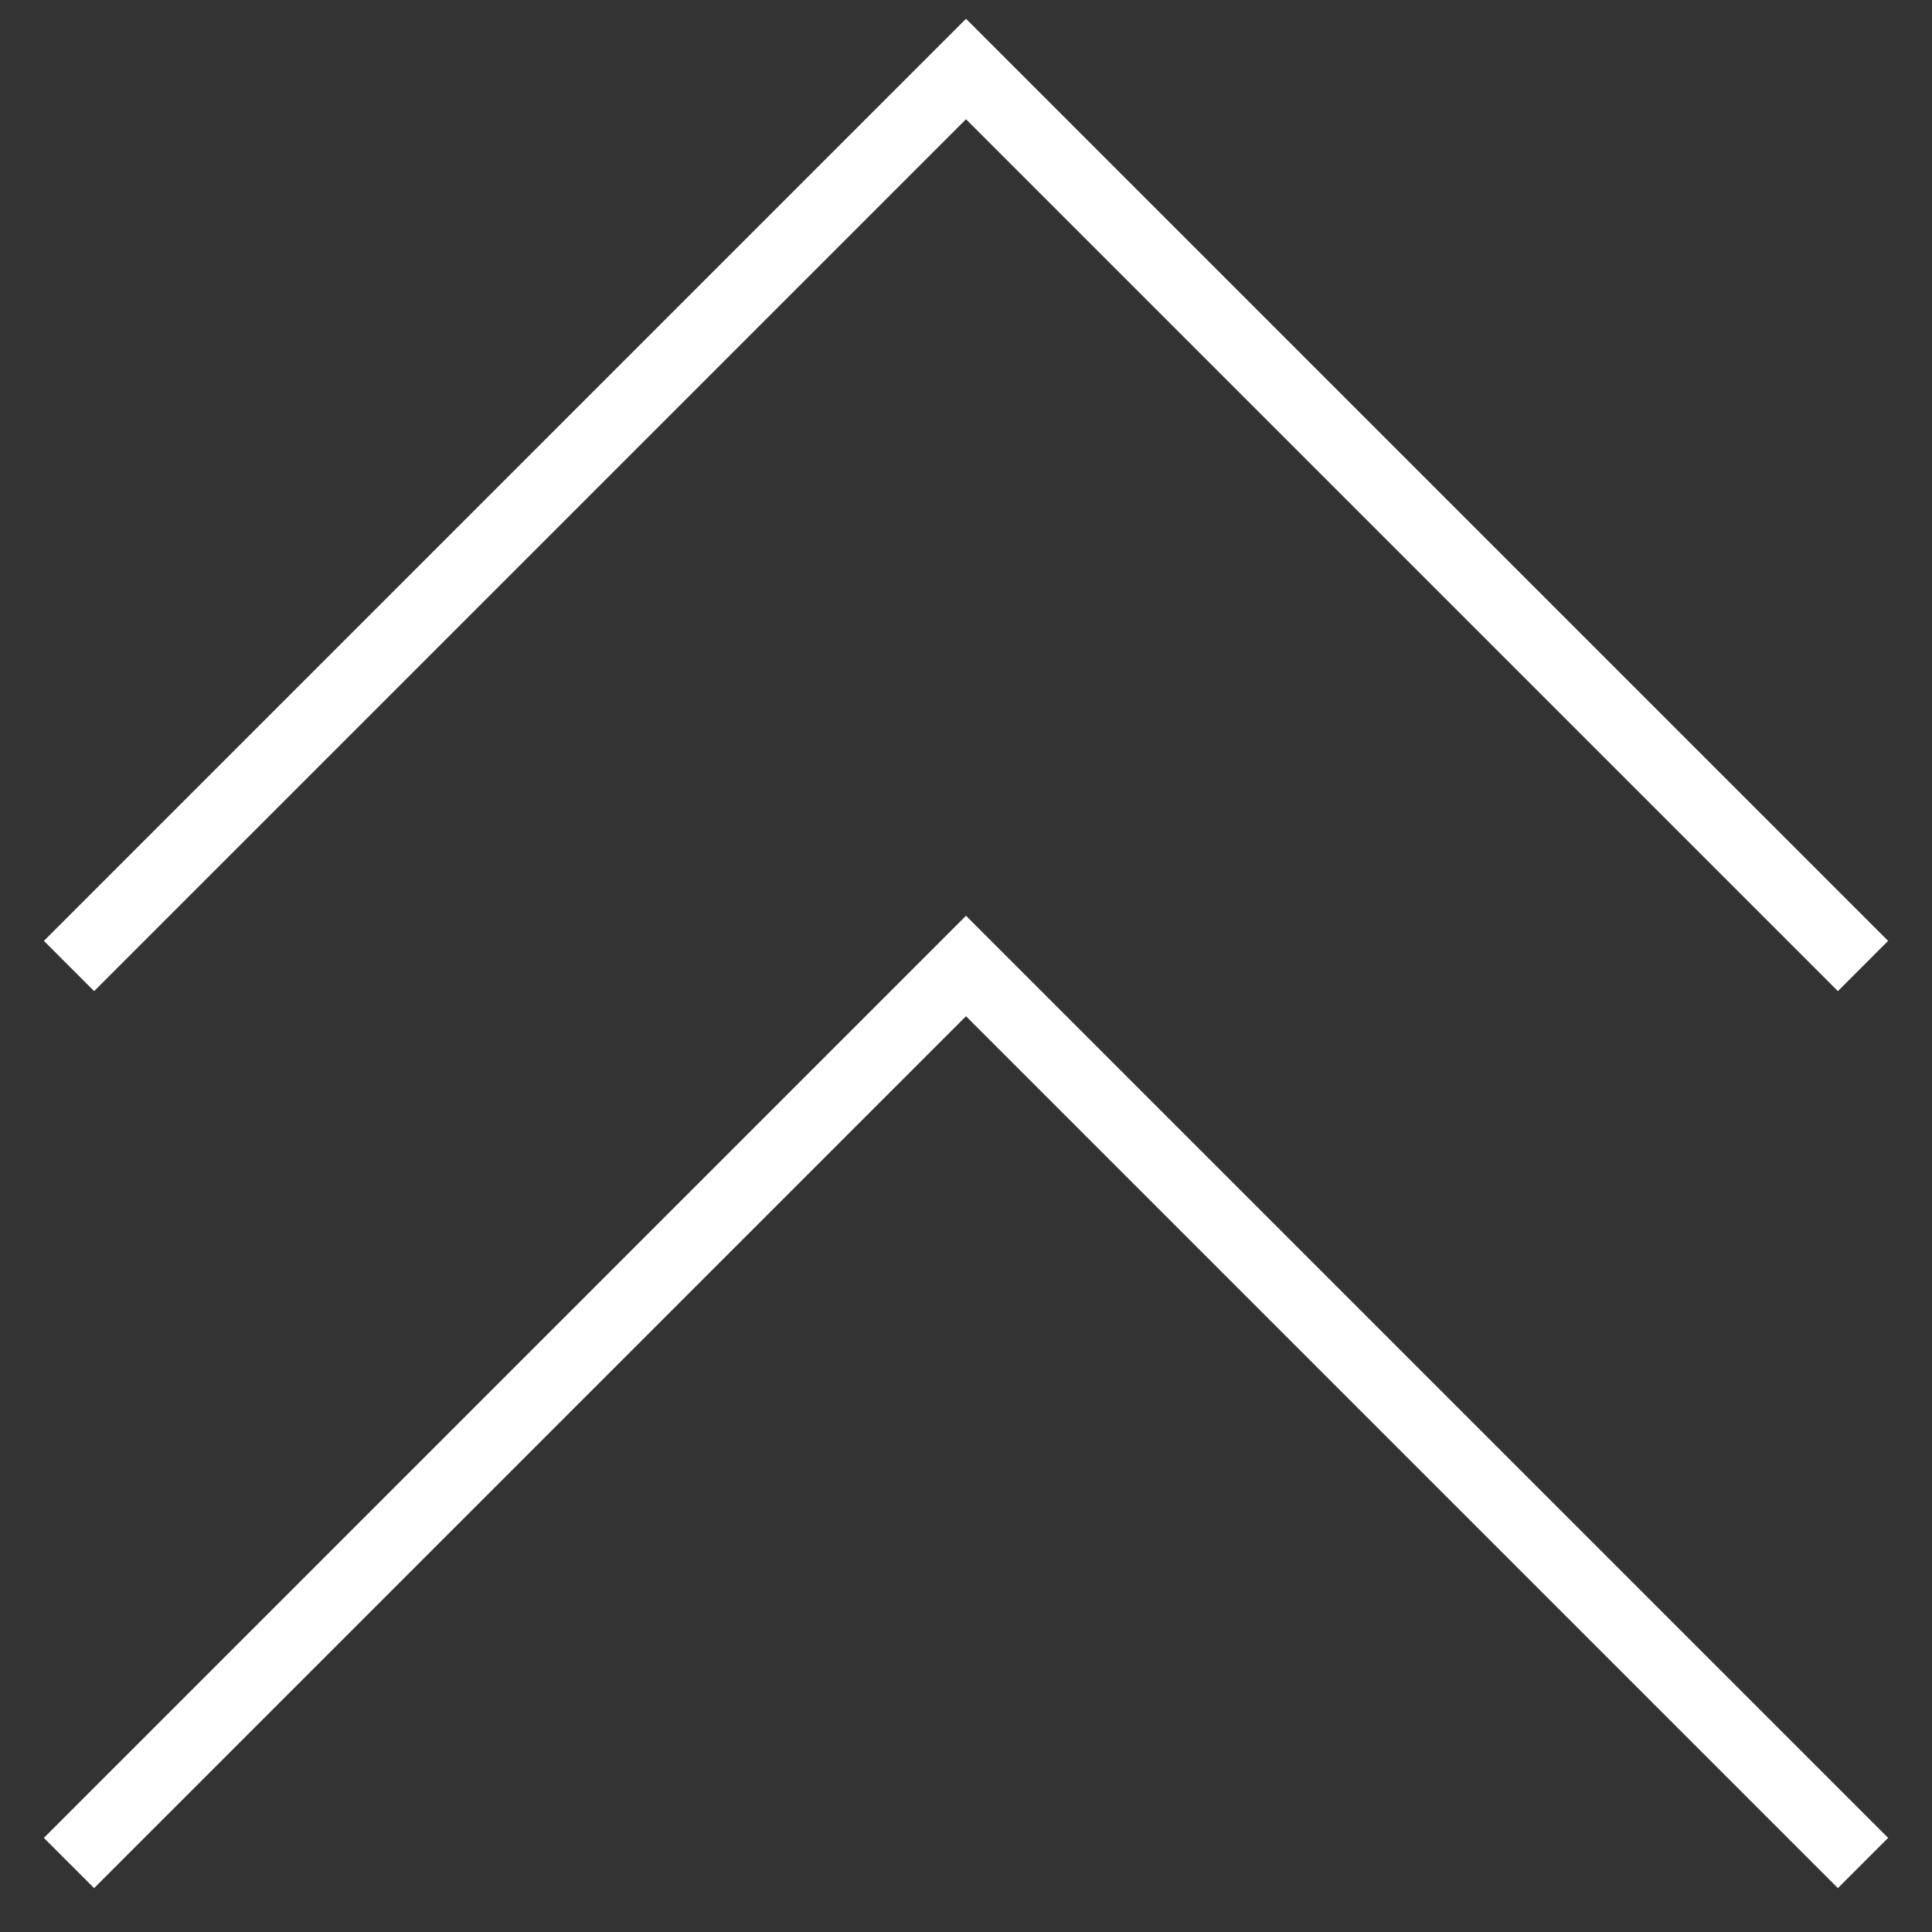 <svg width="28" height="28" viewBox="0 0 28 28" fill="none" xmlns="http://www.w3.org/2000/svg">
<rect x="0" y="0" width="28" height="28" fill="#333333" stroke="none"/>
<path d="M14 1.728L26.636 14.364L27.364 13.636L14 0.272L0.636 13.636L1.364 14.364L14 1.728Z" fill="white"/>
<path d="M0.636 26.636L1.364 27.364L14 14.728L26.636 27.364L27.364 26.636L14 13.272L0.636 26.636Z" fill="white"/>
</svg>

